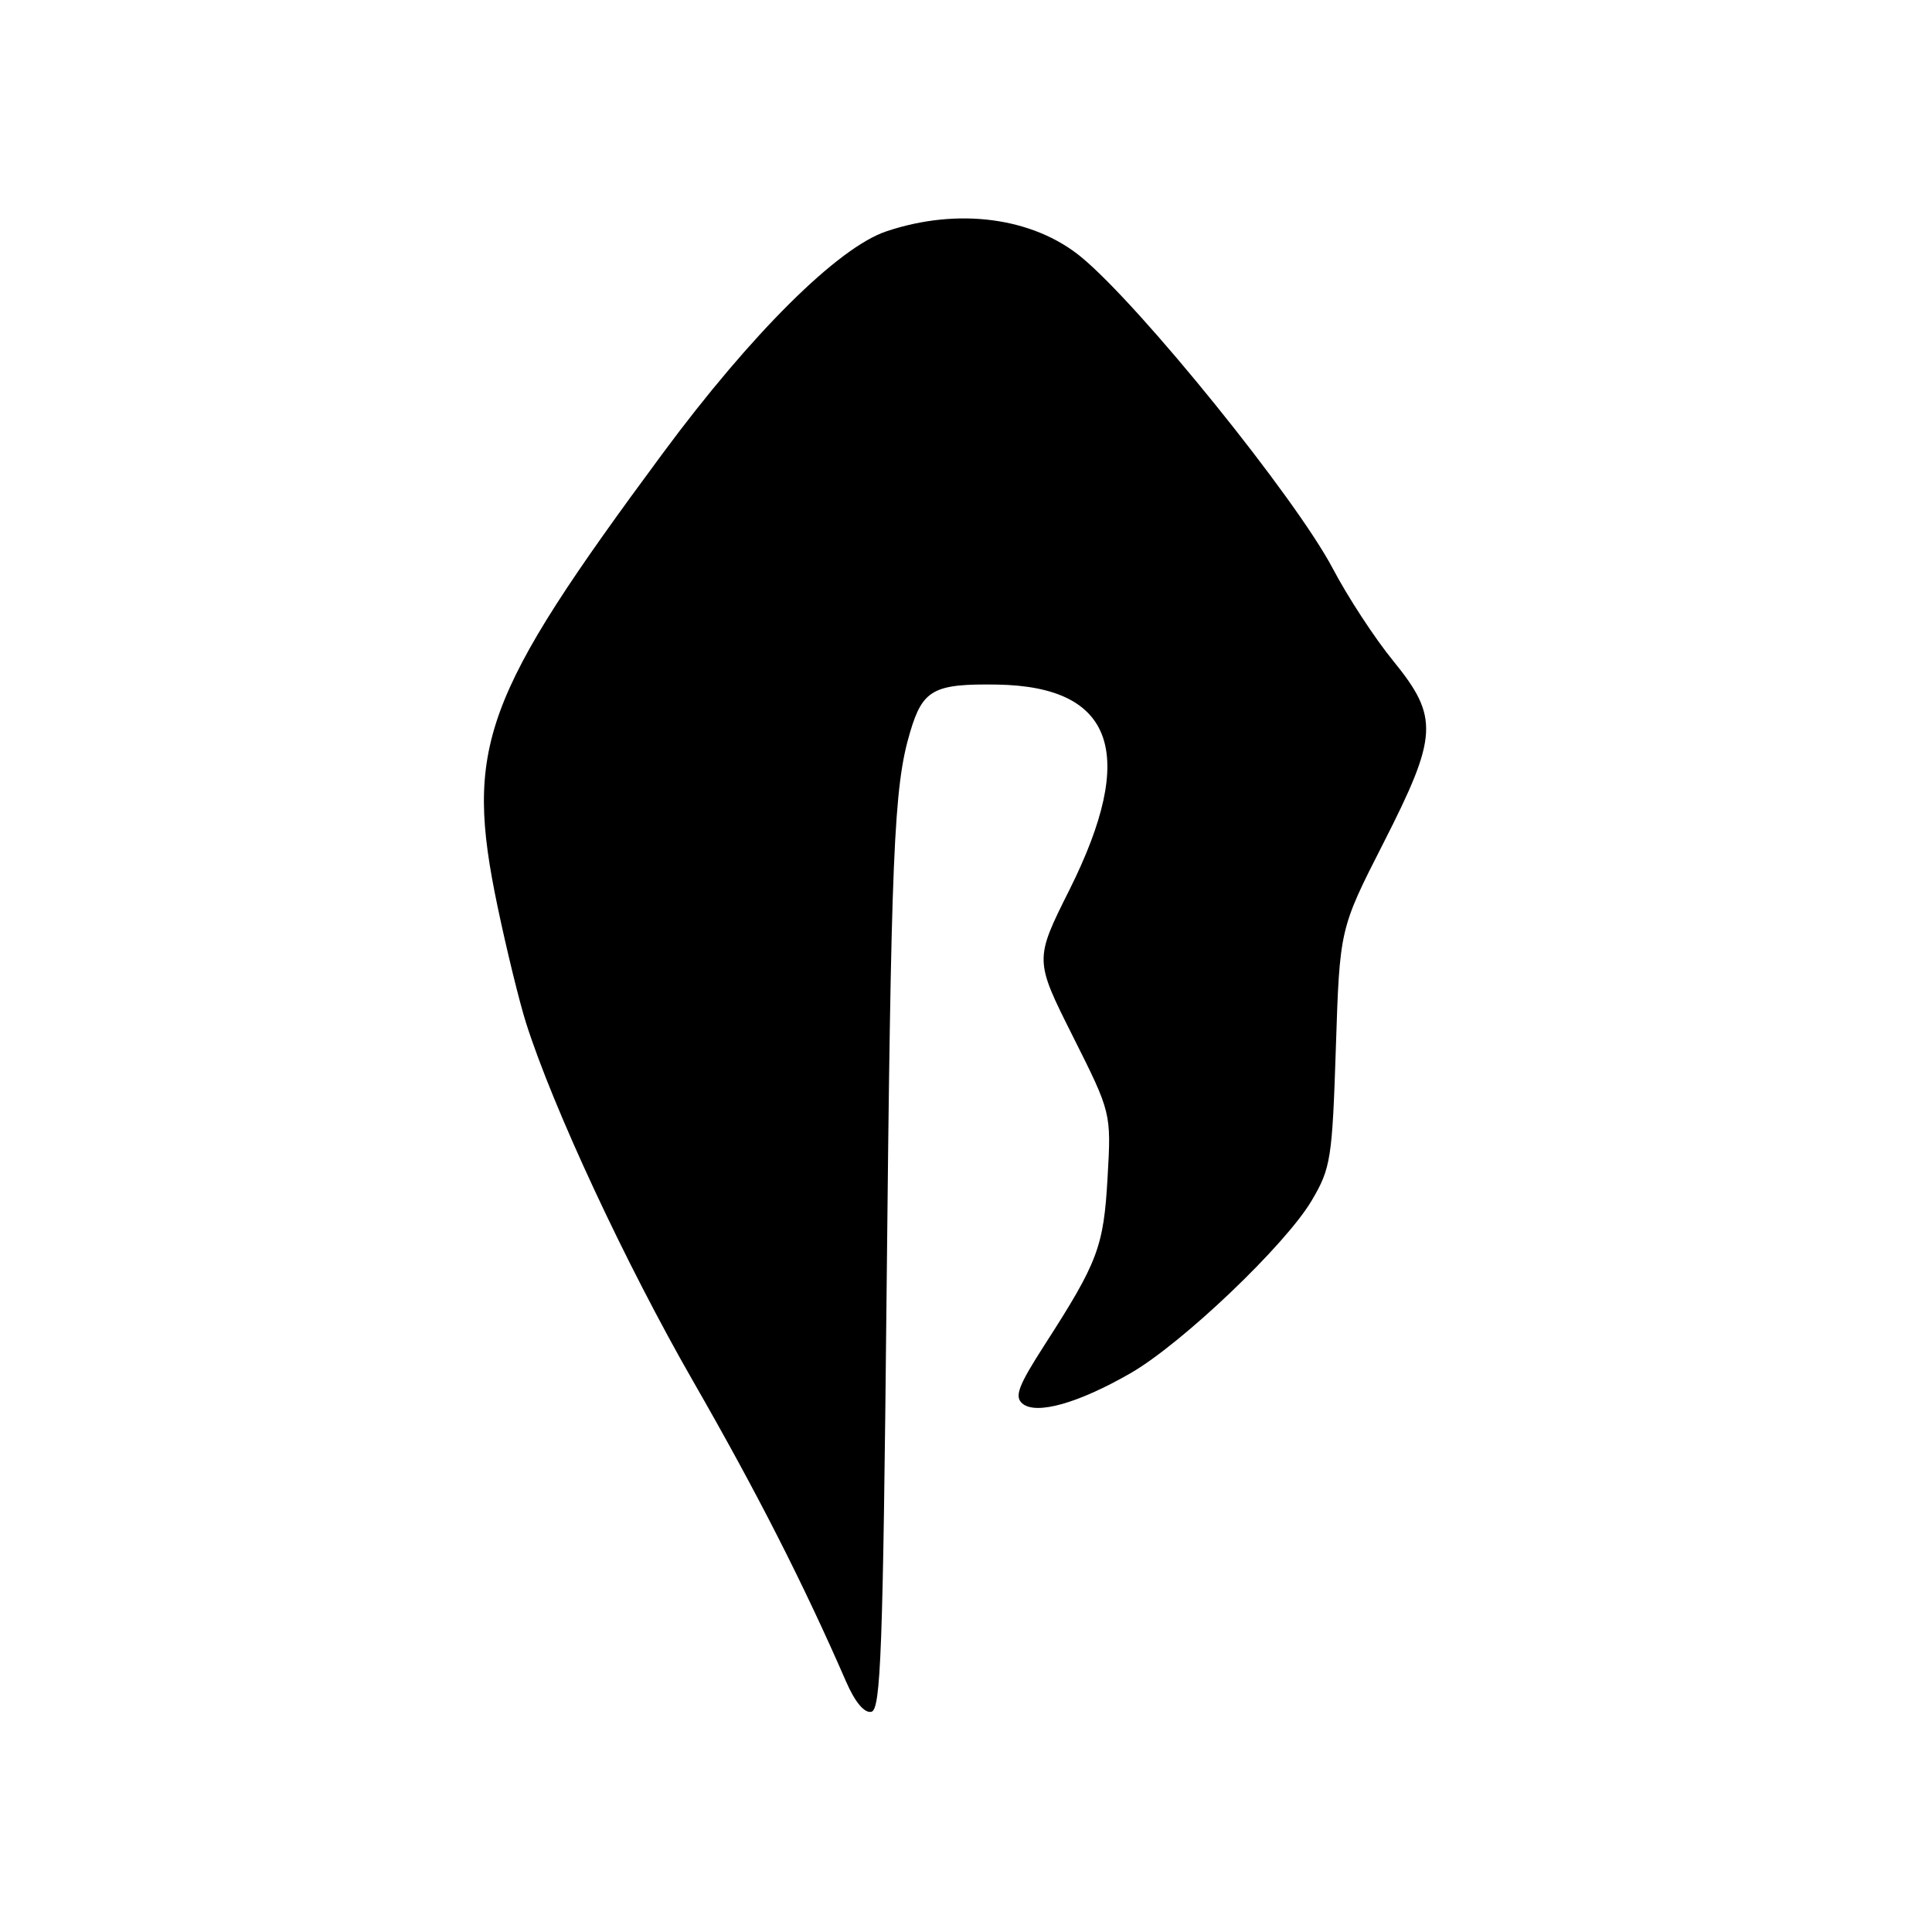 <?xml version="1.0" encoding="UTF-8" standalone="no"?>
<!DOCTYPE svg PUBLIC "-//W3C//DTD SVG 1.1//EN" "http://www.w3.org/Graphics/SVG/1.1/DTD/svg11.dtd" >
<svg xmlns="http://www.w3.org/2000/svg" xmlns:xlink="http://www.w3.org/1999/xlink" version="1.1" viewBox="0 0 256 256">
 <g >
 <path fill="currentColor"
d=" M 117.47 172.00 C 118.07 112.65 118.42 104.31 120.60 96.99 C 122.27 91.37 123.71 90.58 132.11 90.71 C 147.62 90.96 150.75 99.82 141.70 117.92 C 137.07 127.18 137.07 127.18 142.16 137.32 C 147.25 147.46 147.25 147.46 146.76 156.01 C 146.24 165.22 145.49 167.21 138.43 178.18 C 134.91 183.65 134.38 185.07 135.49 185.99 C 137.32 187.51 142.91 185.93 149.83 181.94 C 156.66 178.00 170.38 164.92 173.83 159.04 C 176.34 154.78 176.53 153.54 177.01 138.79 C 177.52 123.08 177.52 123.08 183.27 111.79 C 190.56 97.48 190.70 95.06 184.60 87.56 C 182.17 84.59 178.57 79.08 176.60 75.33 C 171.68 65.99 151.16 40.58 143.29 34.08 C 136.87 28.79 126.90 27.47 117.43 30.66 C 111.03 32.81 99.58 44.18 87.87 60.00 C 63.89 92.40 61.50 98.96 65.94 120.17 C 67.13 125.85 68.82 132.75 69.69 135.50 C 73.27 146.79 82.92 167.49 91.83 183.00 C 100.30 197.75 106.44 209.80 112.11 222.82 C 113.29 225.54 114.54 227.03 115.46 226.82 C 116.71 226.55 117.00 218.73 117.47 172.00 Z "/>
</g>
</svg>